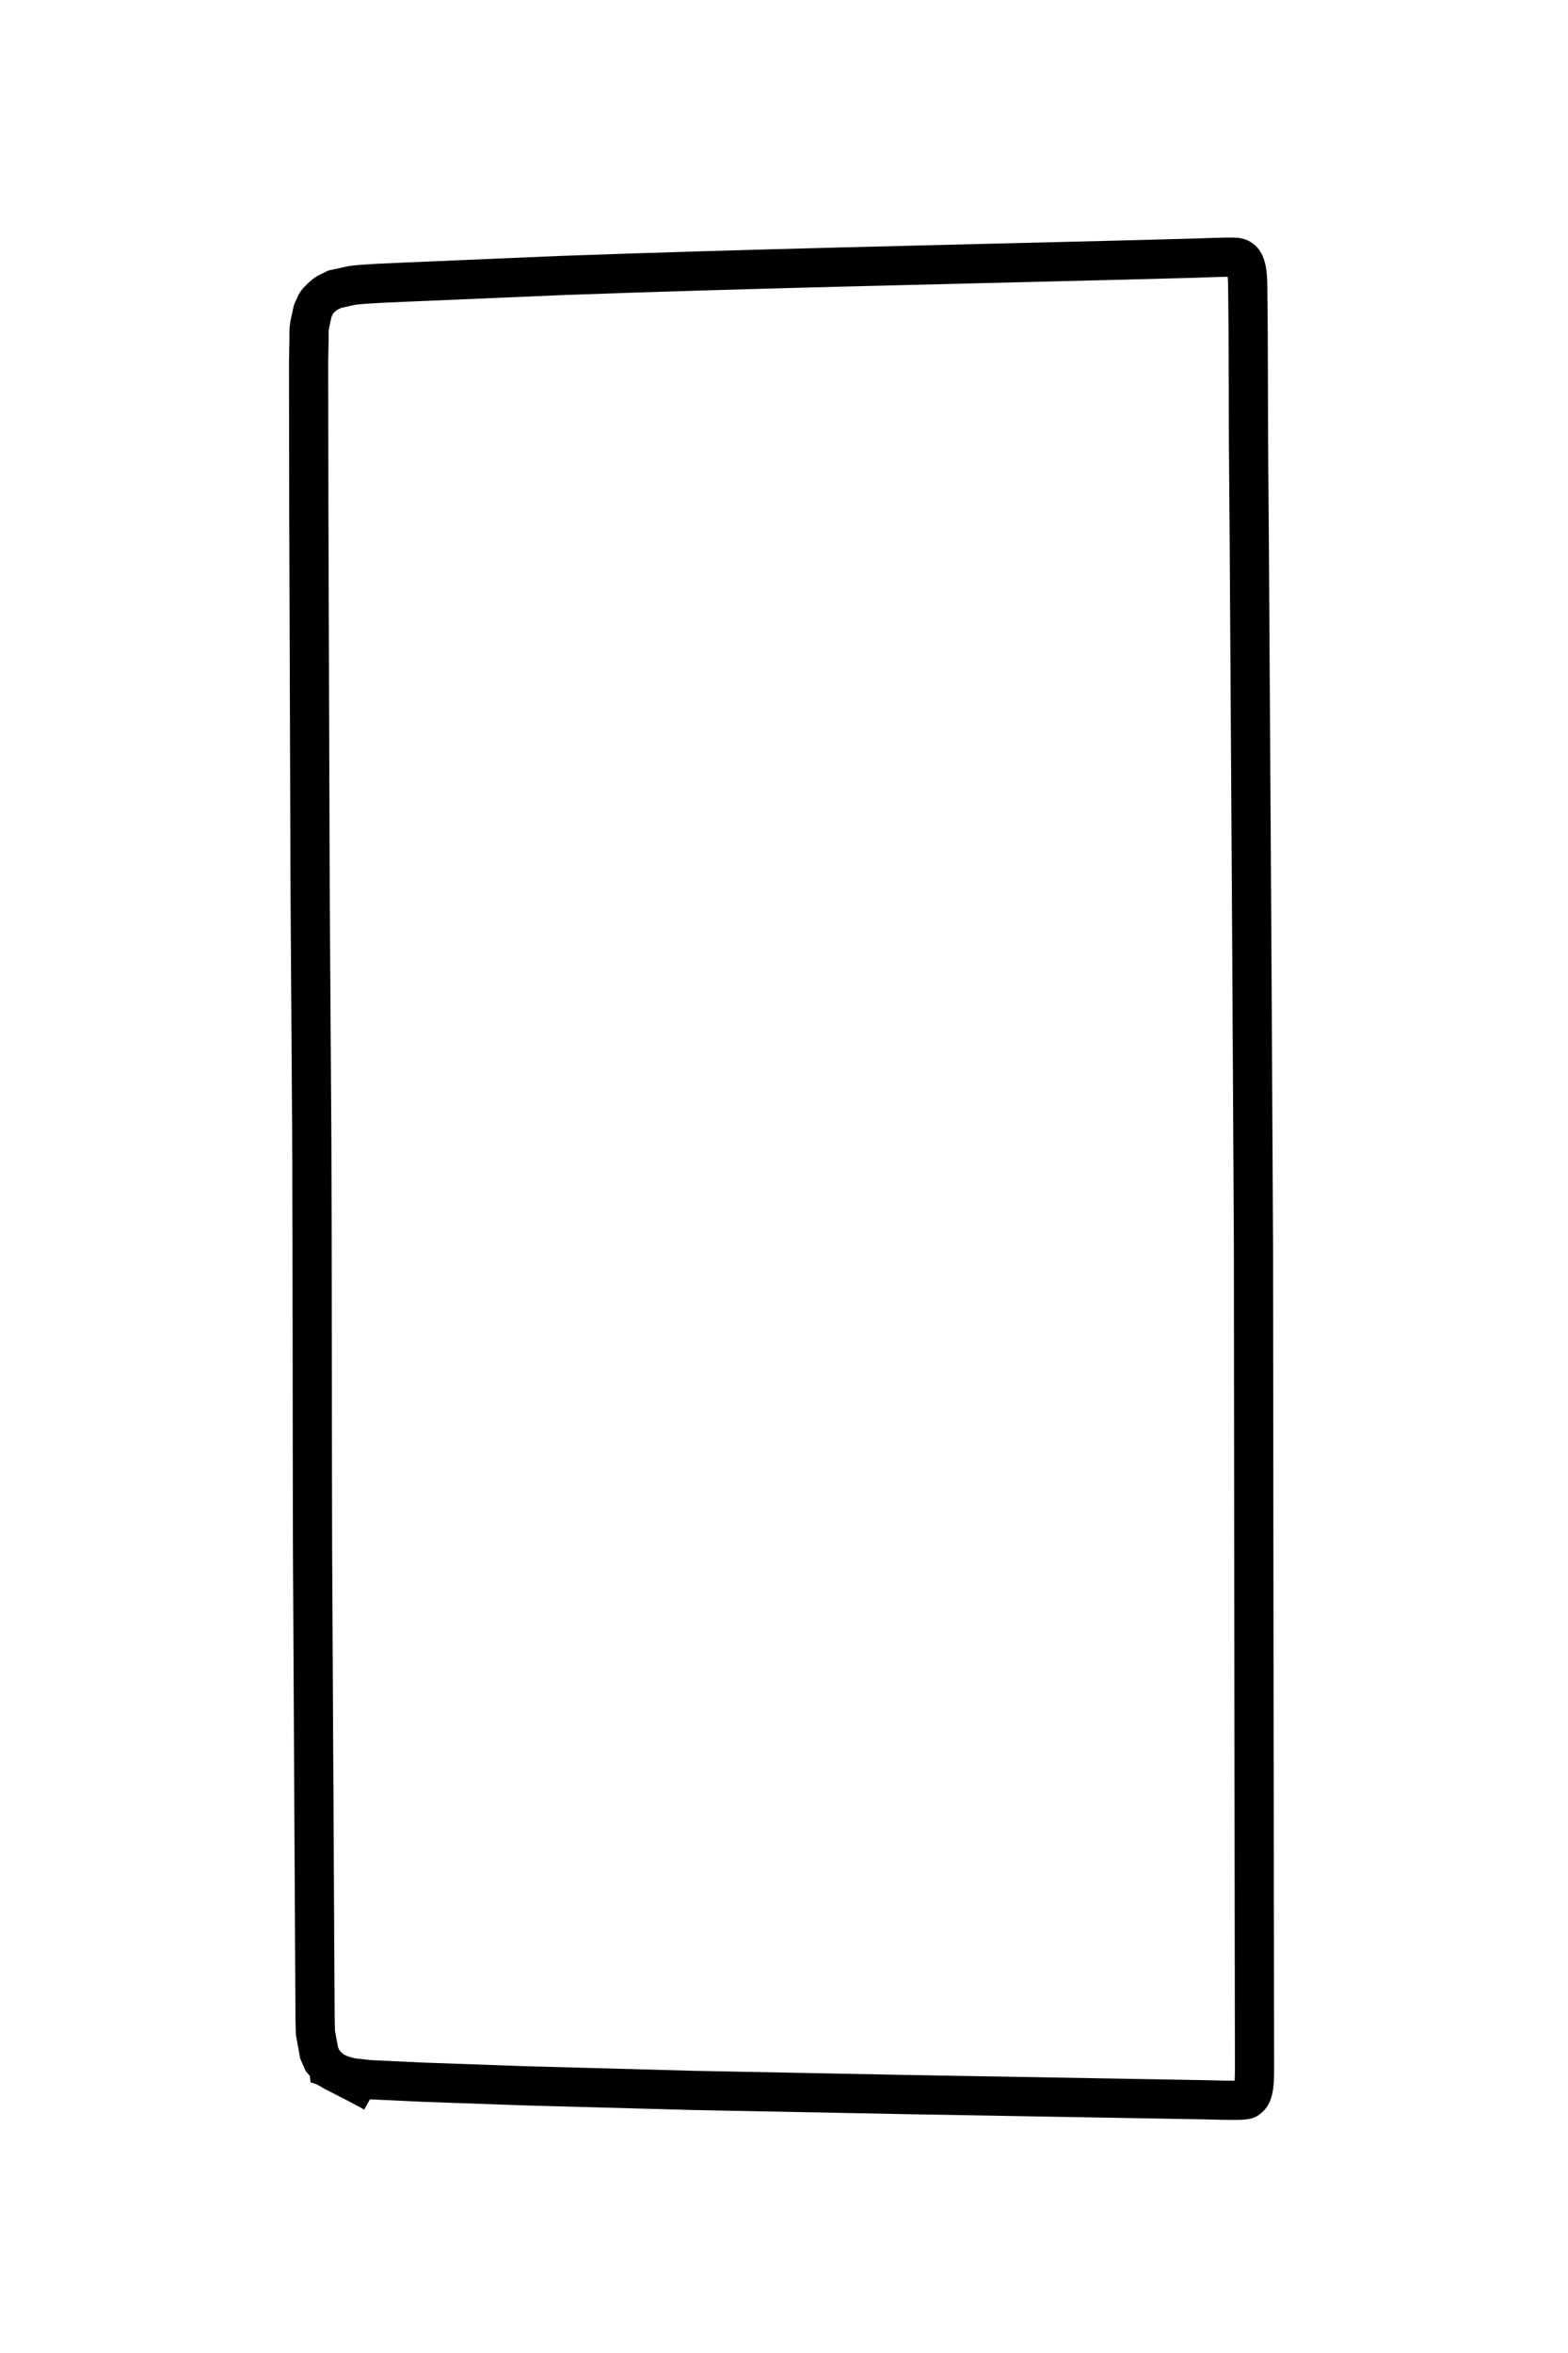 <?xml version="1.0" encoding="UTF-8"?>
<!DOCTYPE svg PUBLIC "-//W3C//DTD SVG 1.1//EN" "http://www.w3.org/Graphics/SVG/1.1/DTD/svg11.dtd">
<!-- Creator: CorelDRAW 2020 (64-Bit) -->
<svg xmlns="http://www.w3.org/2000/svg" xml:space="preserve" width="40mm" height="60mm" version="1.1" style="shape-rendering:geometricPrecision; text-rendering:geometricPrecision; image-rendering:optimizeQuality; fill-rule:evenodd; clip-rule:evenodd"
viewBox="0 0 4000 6000"
 xmlns:xlink="http://www.w3.org/1999/xlink"
 xmlns:xodm="http://www.corel.com/coreldraw/odm/2003">
 <defs>
  <style type="text/css">
   <![CDATA[
    .str0 {stroke:black;stroke-width:100;stroke-miterlimit:22.926}
    .fil0 {fill:none}
   ]]>
  </style>
 </defs>
 <g id="图层_x0020_1">
  <path id="path_1053" class="fil0 str0" d="M786.5 5260.97c17.59,-2.12 39.21,4.95 64.86,21.21l19.29 8.65 24.12 6.81 44.69 5.25 138.61 6.52 255.65 9.08 434.4 11.92 554 10.78 473.85 8.23 275.8 4.83c18.11,0.35 86.41,2.83 102.85,0.28 7.09,-1.1 6.15,-1.04 10.64,-4.82 4.93,-4.15 6.17,-5.44 9.37,-13.91 5.97,-15.84 5.64,-47.73 5.67,-63.98l-1.42 -966.14 -1.27 -1130.42 -4.4 -795.32 -6.25 -996.21 -1.98 -251.11c-0.65,-129.81 -0.22,-259.63 -1.85,-389.43 -0.28,-16.1 0,-39.13 -3.26,-54.62 -3.55,-16.86 -8.27,-30.15 -27.1,-32.49 -12.4,-1.54 -90.08,1.75 -103.56,2.13l-197.34 5.25c-474.16,11.98 -948.38,21.94 -1422.39,39.15l-393.41 16.74c-35.81,1.72 -103.23,3.74 -137.61,8.37l-44.12 9.65 -19.58 9.51c-8.3,4.75 -23.95,19.61 -28.52,27.09l-8.65 19.44 -7.38 34.05c-2.69,18.93 -1.84,16.2 -1.84,33.76l-1.14 63.7 0.57 373.12 3.4 986.14 4.12 612.45c1.58,351.6 0.96,703.62 1.98,1055.23l5.82 1083.18 0.71 117.32 0.85 30.93 9.36 51.36 8.66 19.72 13.05 15.18 15.61 12.63c47.93,24.37 81.99,42.17 102.18,53.4"/>
 </g>
</svg>
